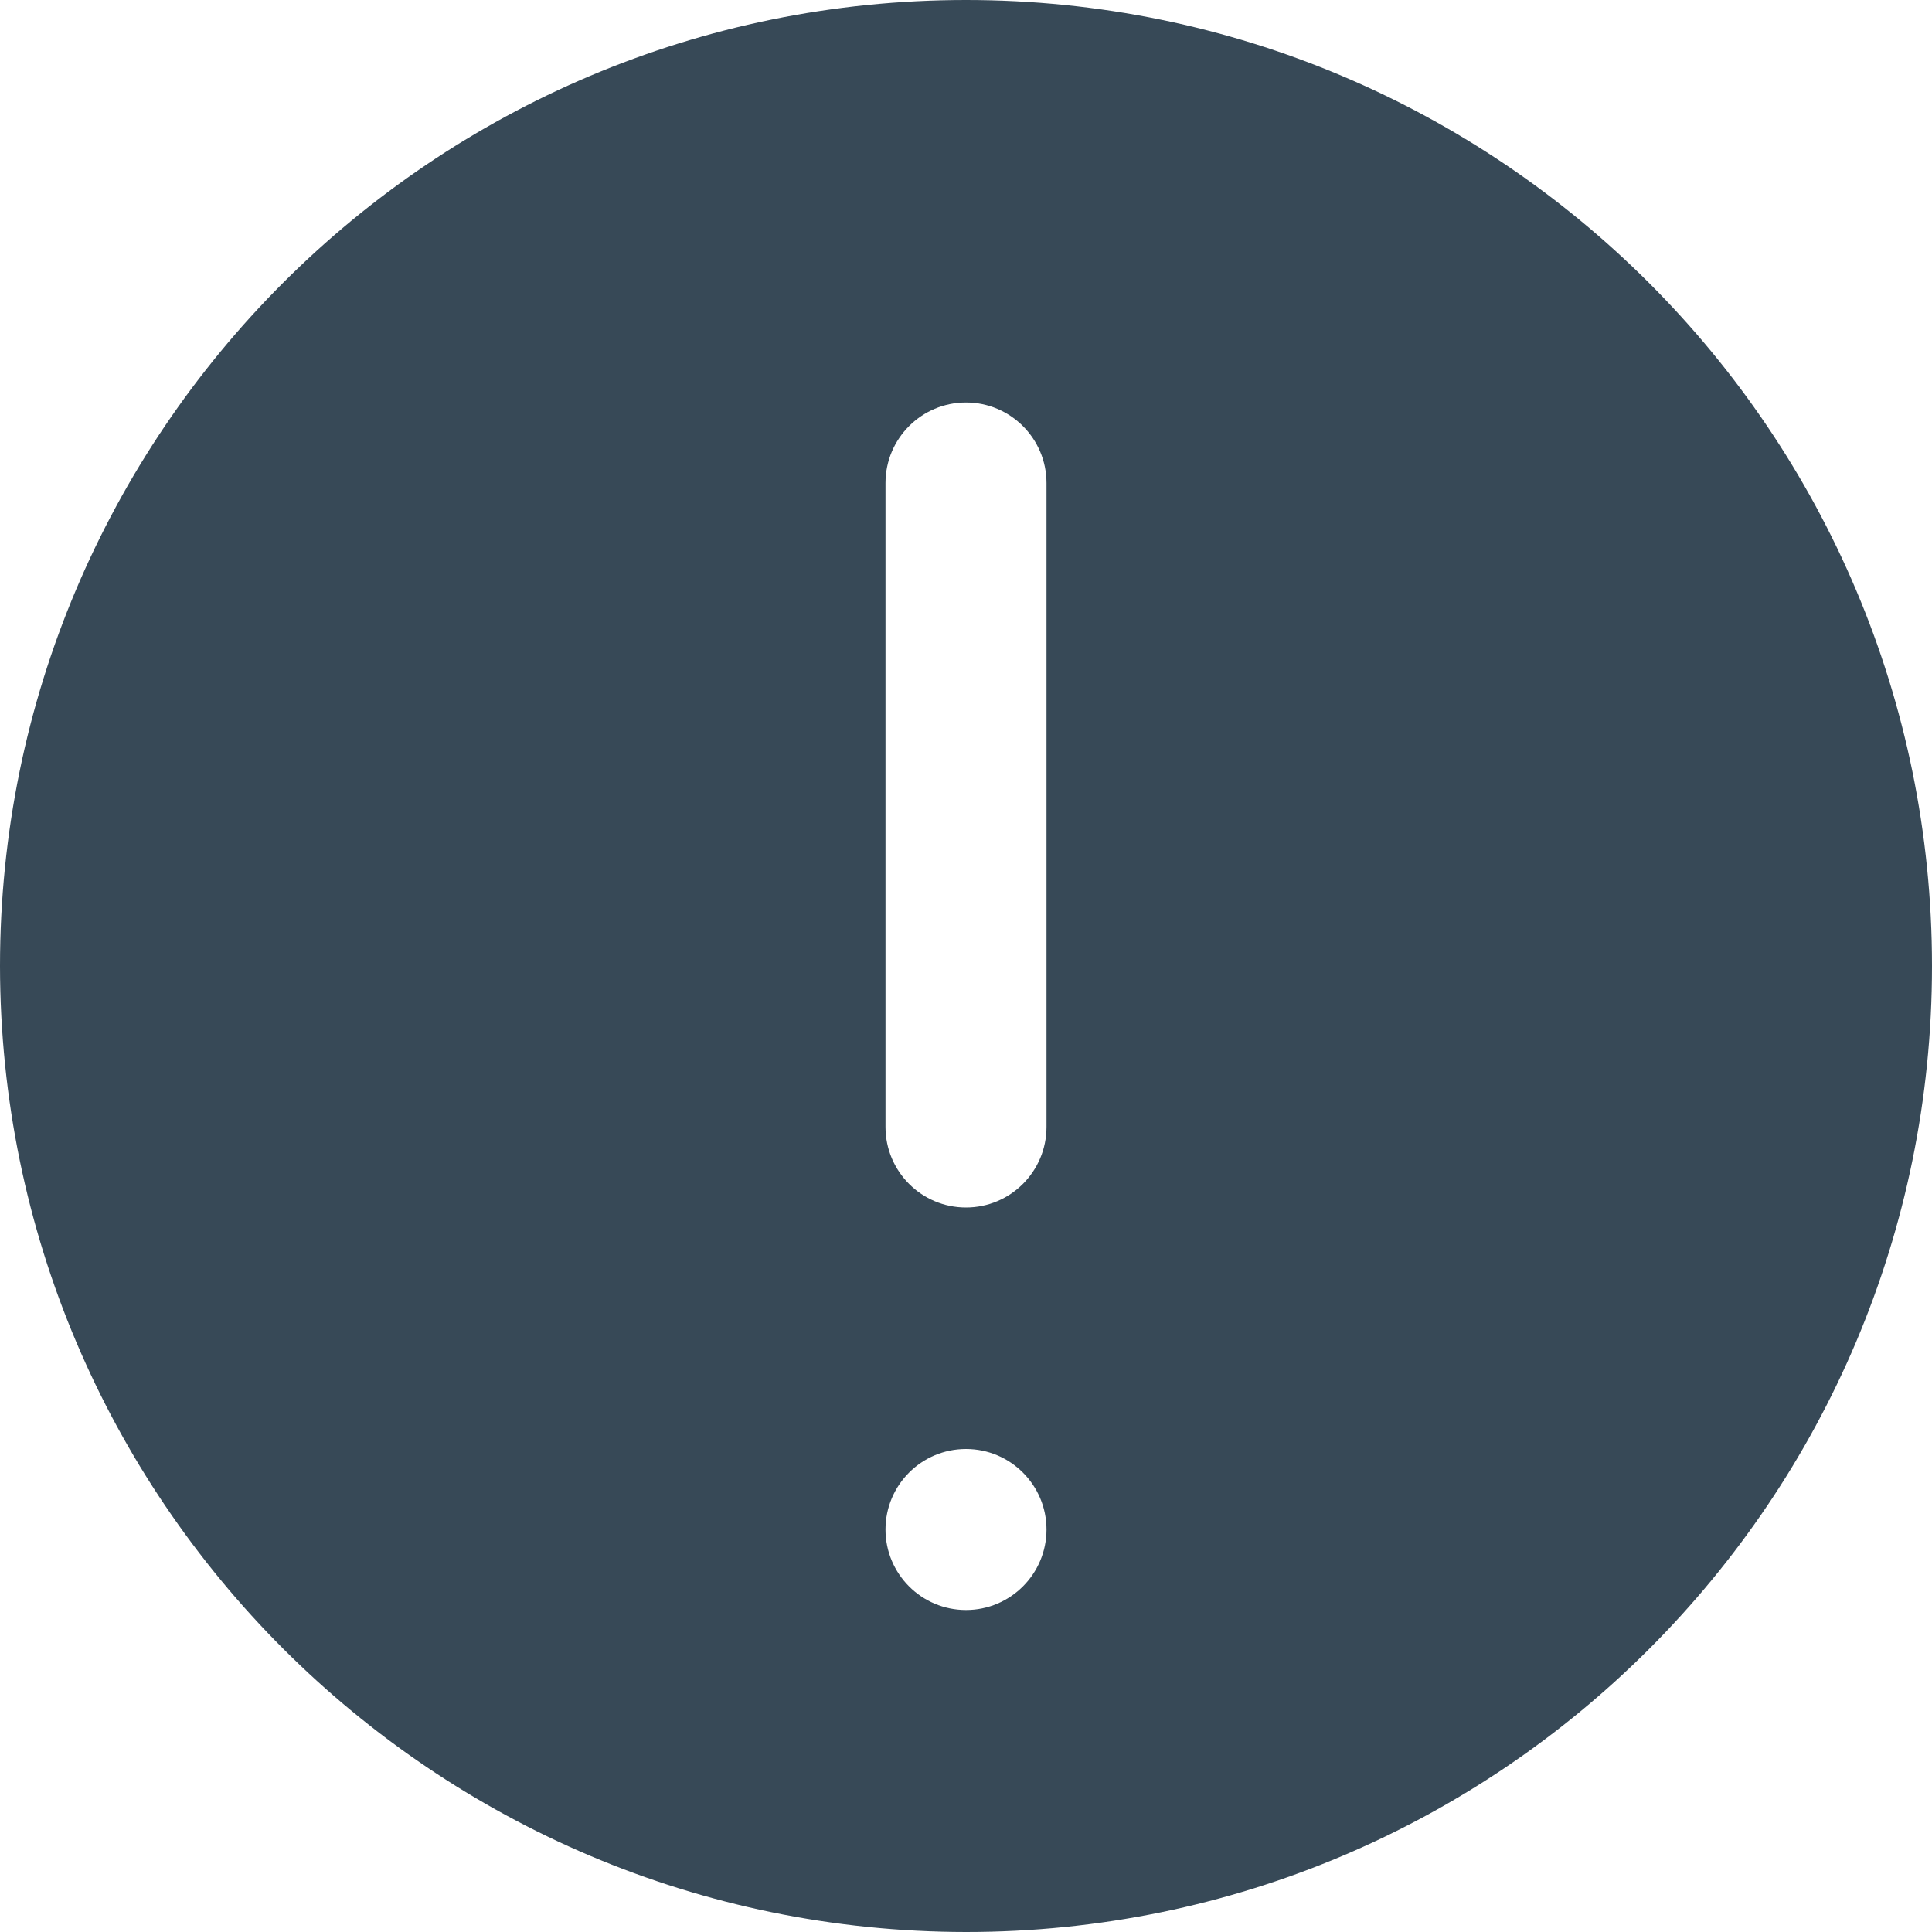 <svg width="24" height="24" viewBox="0 0 24 24" fill="none" xmlns="http://www.w3.org/2000/svg">
<g clip-path="url(#clip0_51_82214)">
<path d="M12 24C18.627 24 24 18.627 24 12C24 5.373 18.627 0 12 0C5.373 0 0 5.373 0 12C0.007 18.625 5.376 23.993 12 24ZM11 6C11 5.448 11.448 5 12 5C12.552 5 13 5.448 13 6V14C13 14.552 12.552 15 12 15C11.448 15 11 14.552 11 14V6V6ZM12 18C12.552 18 13 18.448 13 19C13 19.552 12.552 20 12 20C11.448 20 11 19.552 11 19C11 18.448 11.448 18 12 18Z" fill="#374957"/>
</g>
<defs>
<clipPath id="clip0_51_82214">
<rect width="24" height="24" fill="white"/>
</clipPath>
</defs>
</svg>

